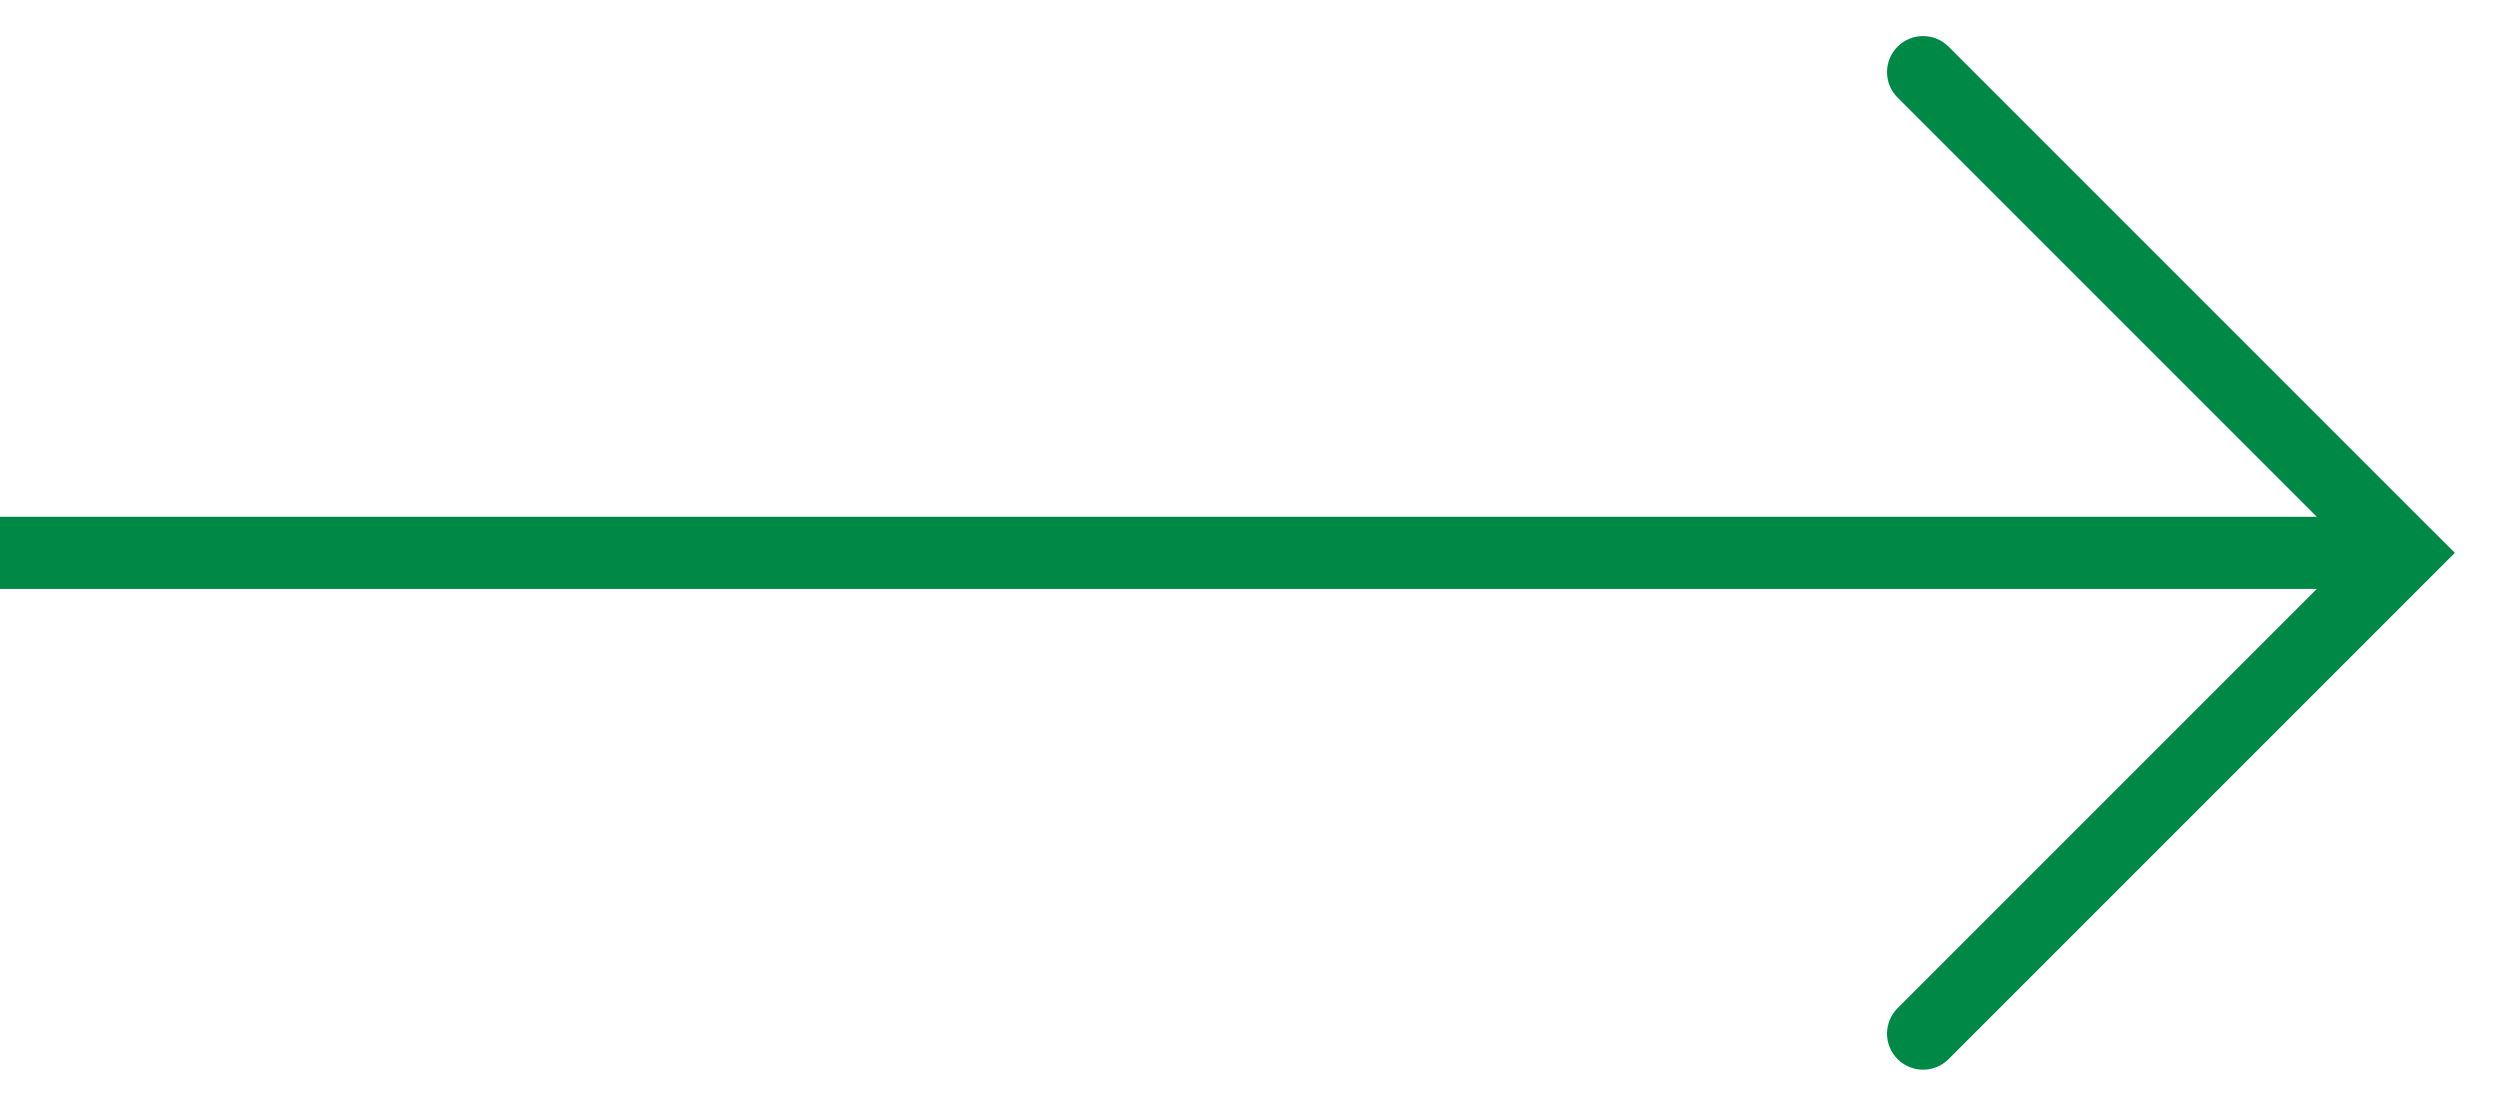 <svg width="52" height="23" viewBox="0 0 52 23" fill="none" xmlns="http://www.w3.org/2000/svg">
<path d="M50 11.5L50.53 12.03L51.061 11.5L50.53 10.97L50 11.5ZM40.53 0.97C40.237 0.677 39.763 0.677 39.47 0.97C39.177 1.263 39.177 1.737 39.47 2.03L40.53 0.97ZM39.47 20.97C39.177 21.263 39.177 21.737 39.47 22.03C39.763 22.323 40.237 22.323 40.53 22.03L39.47 20.97ZM0 12.25H50V10.75H0V12.25ZM39.47 2.03L49.47 12.03L50.53 10.97L40.53 0.97L39.47 2.03ZM49.47 10.97L39.47 20.97L40.53 22.03L50.53 12.03L49.47 10.97Z" fill="#008847"/>
</svg>
